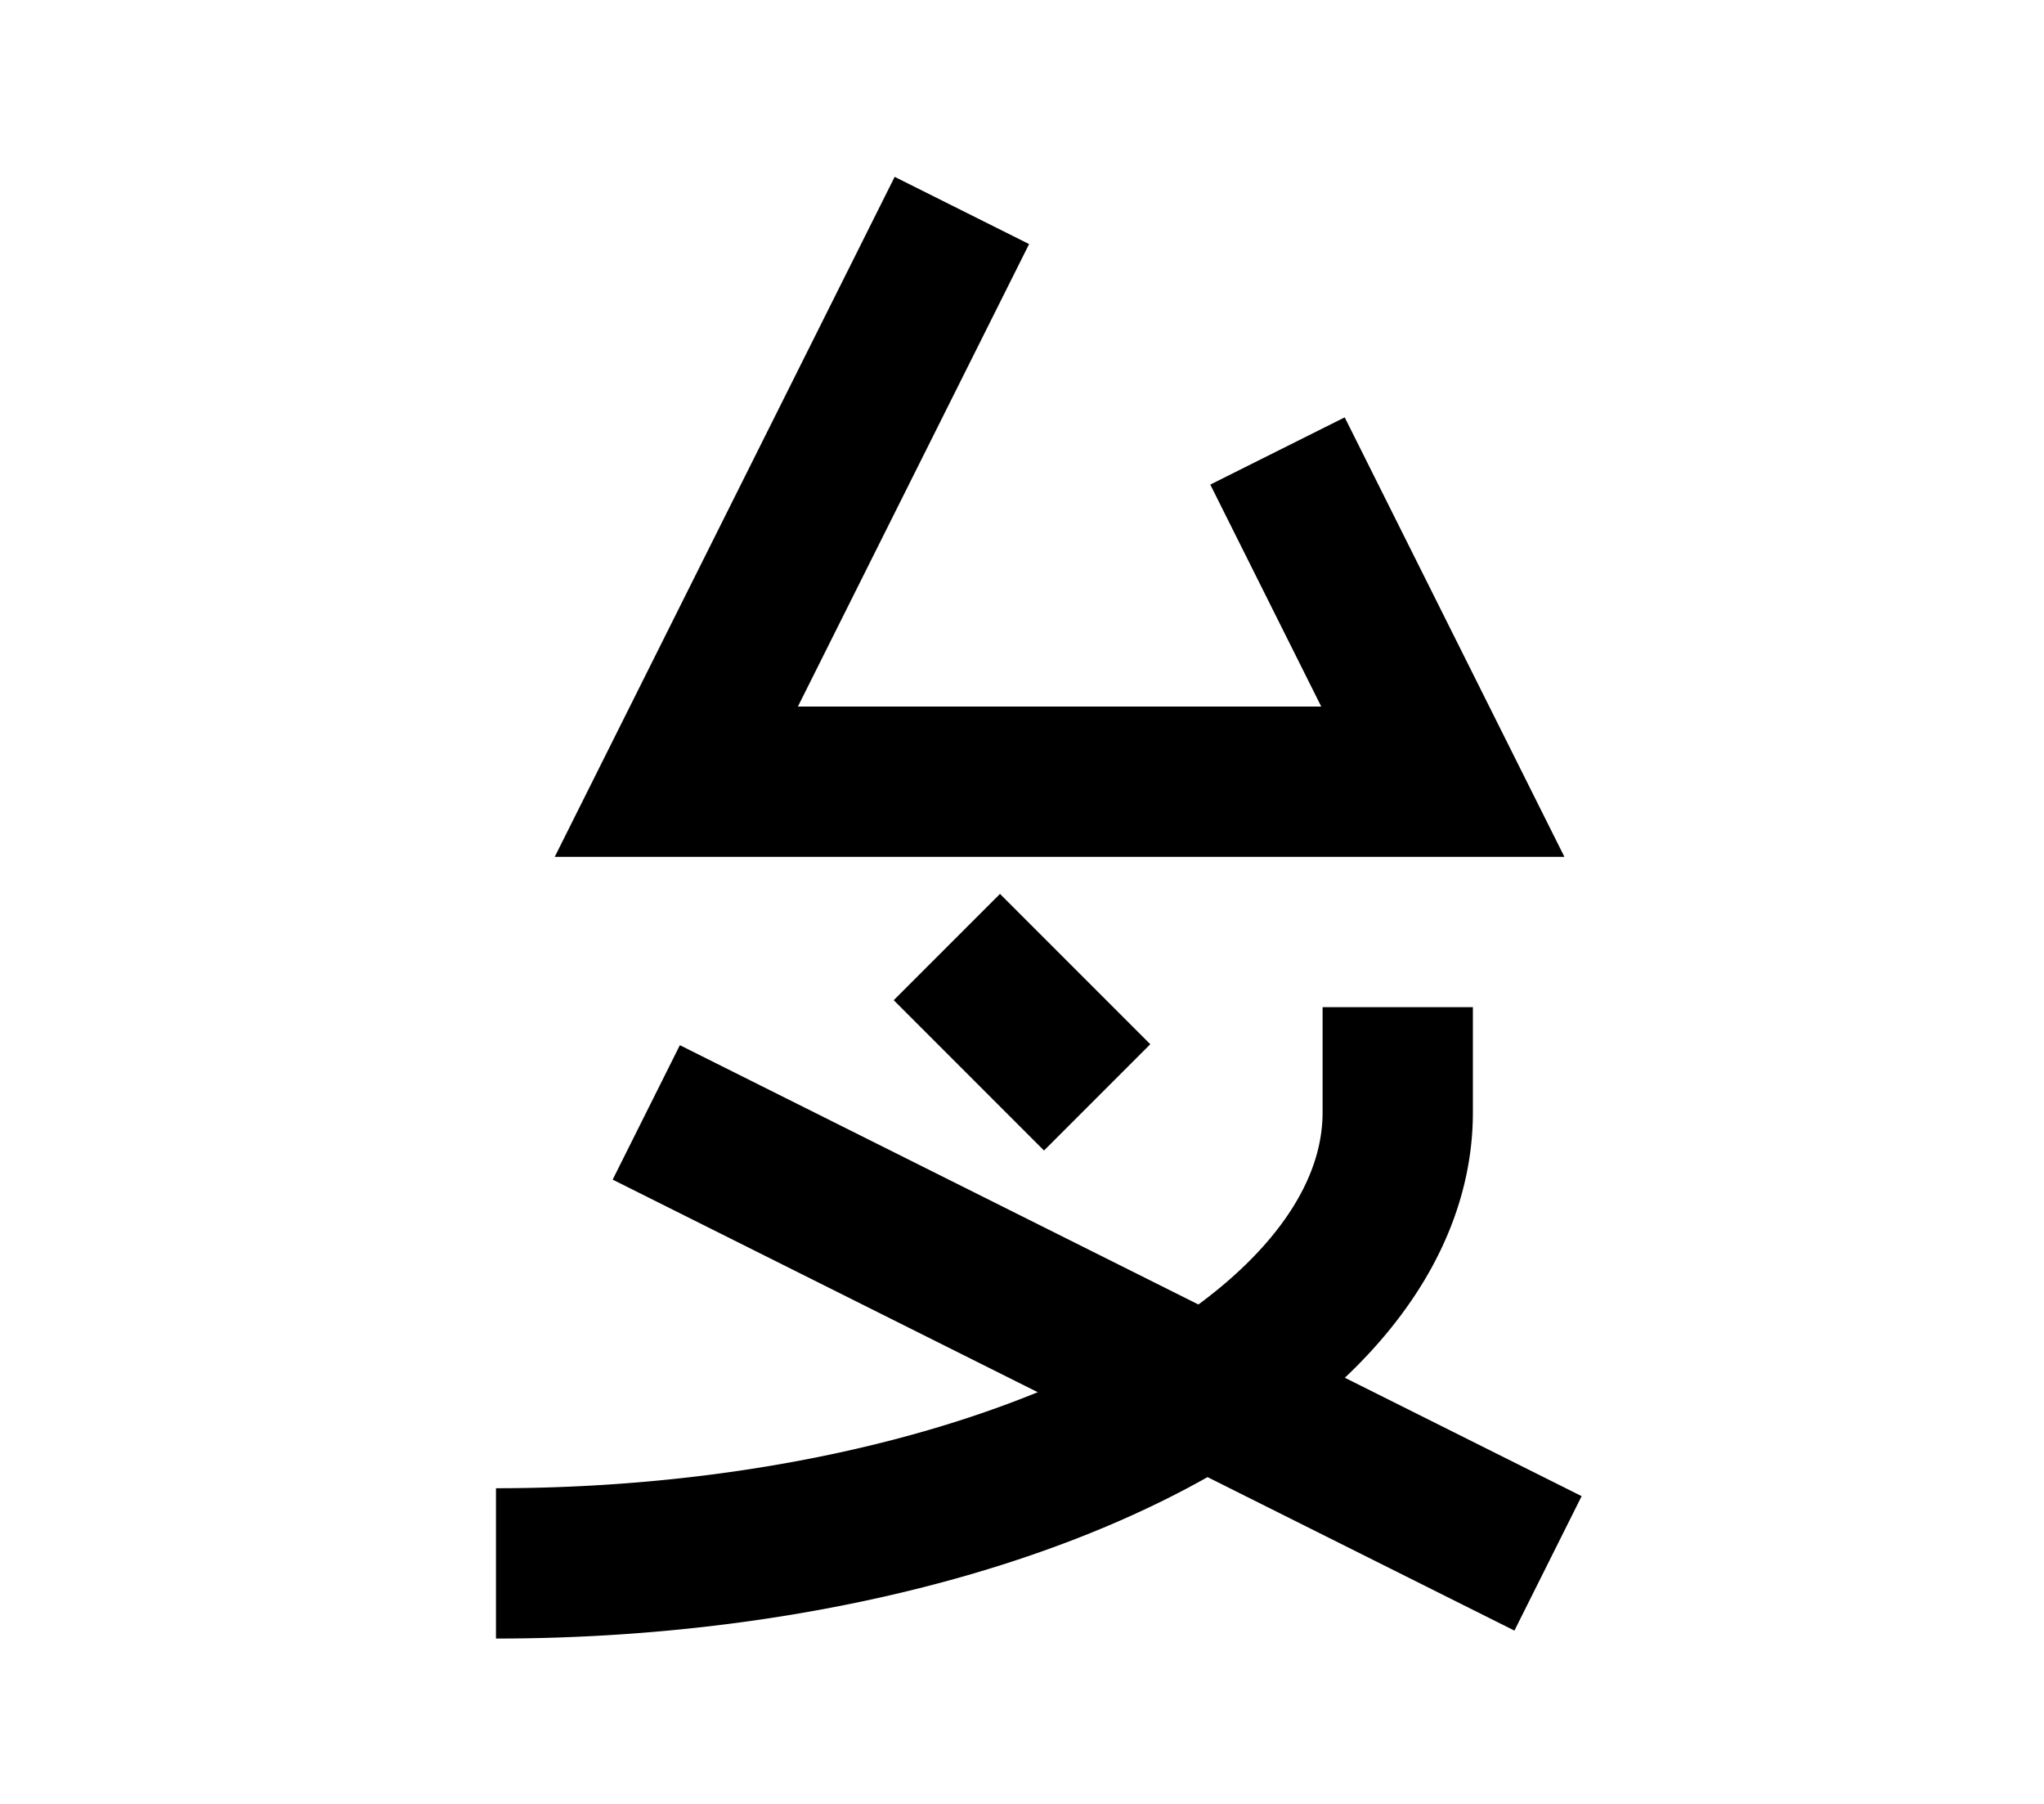 <?xml version="1.0" encoding="UTF-8"?>
<svg width="136mm" height="120mm" version="1.1" viewBox="0 0 136 120" xmlns="http://www.w3.org/2000/svg">
    <g stroke="#000" stroke-width="10" fill="none">
        <g id="glyph">
            <path d="m64 14l-19 38 51 0-11-22"></path>
            <path d="m63 63 10 10"></path>
            <path d="m93 67v7a60 30 0 0 1 -60 30"></path>
            <path d="m43 74 60 30"></path>
        </g>
    </g>
</svg>